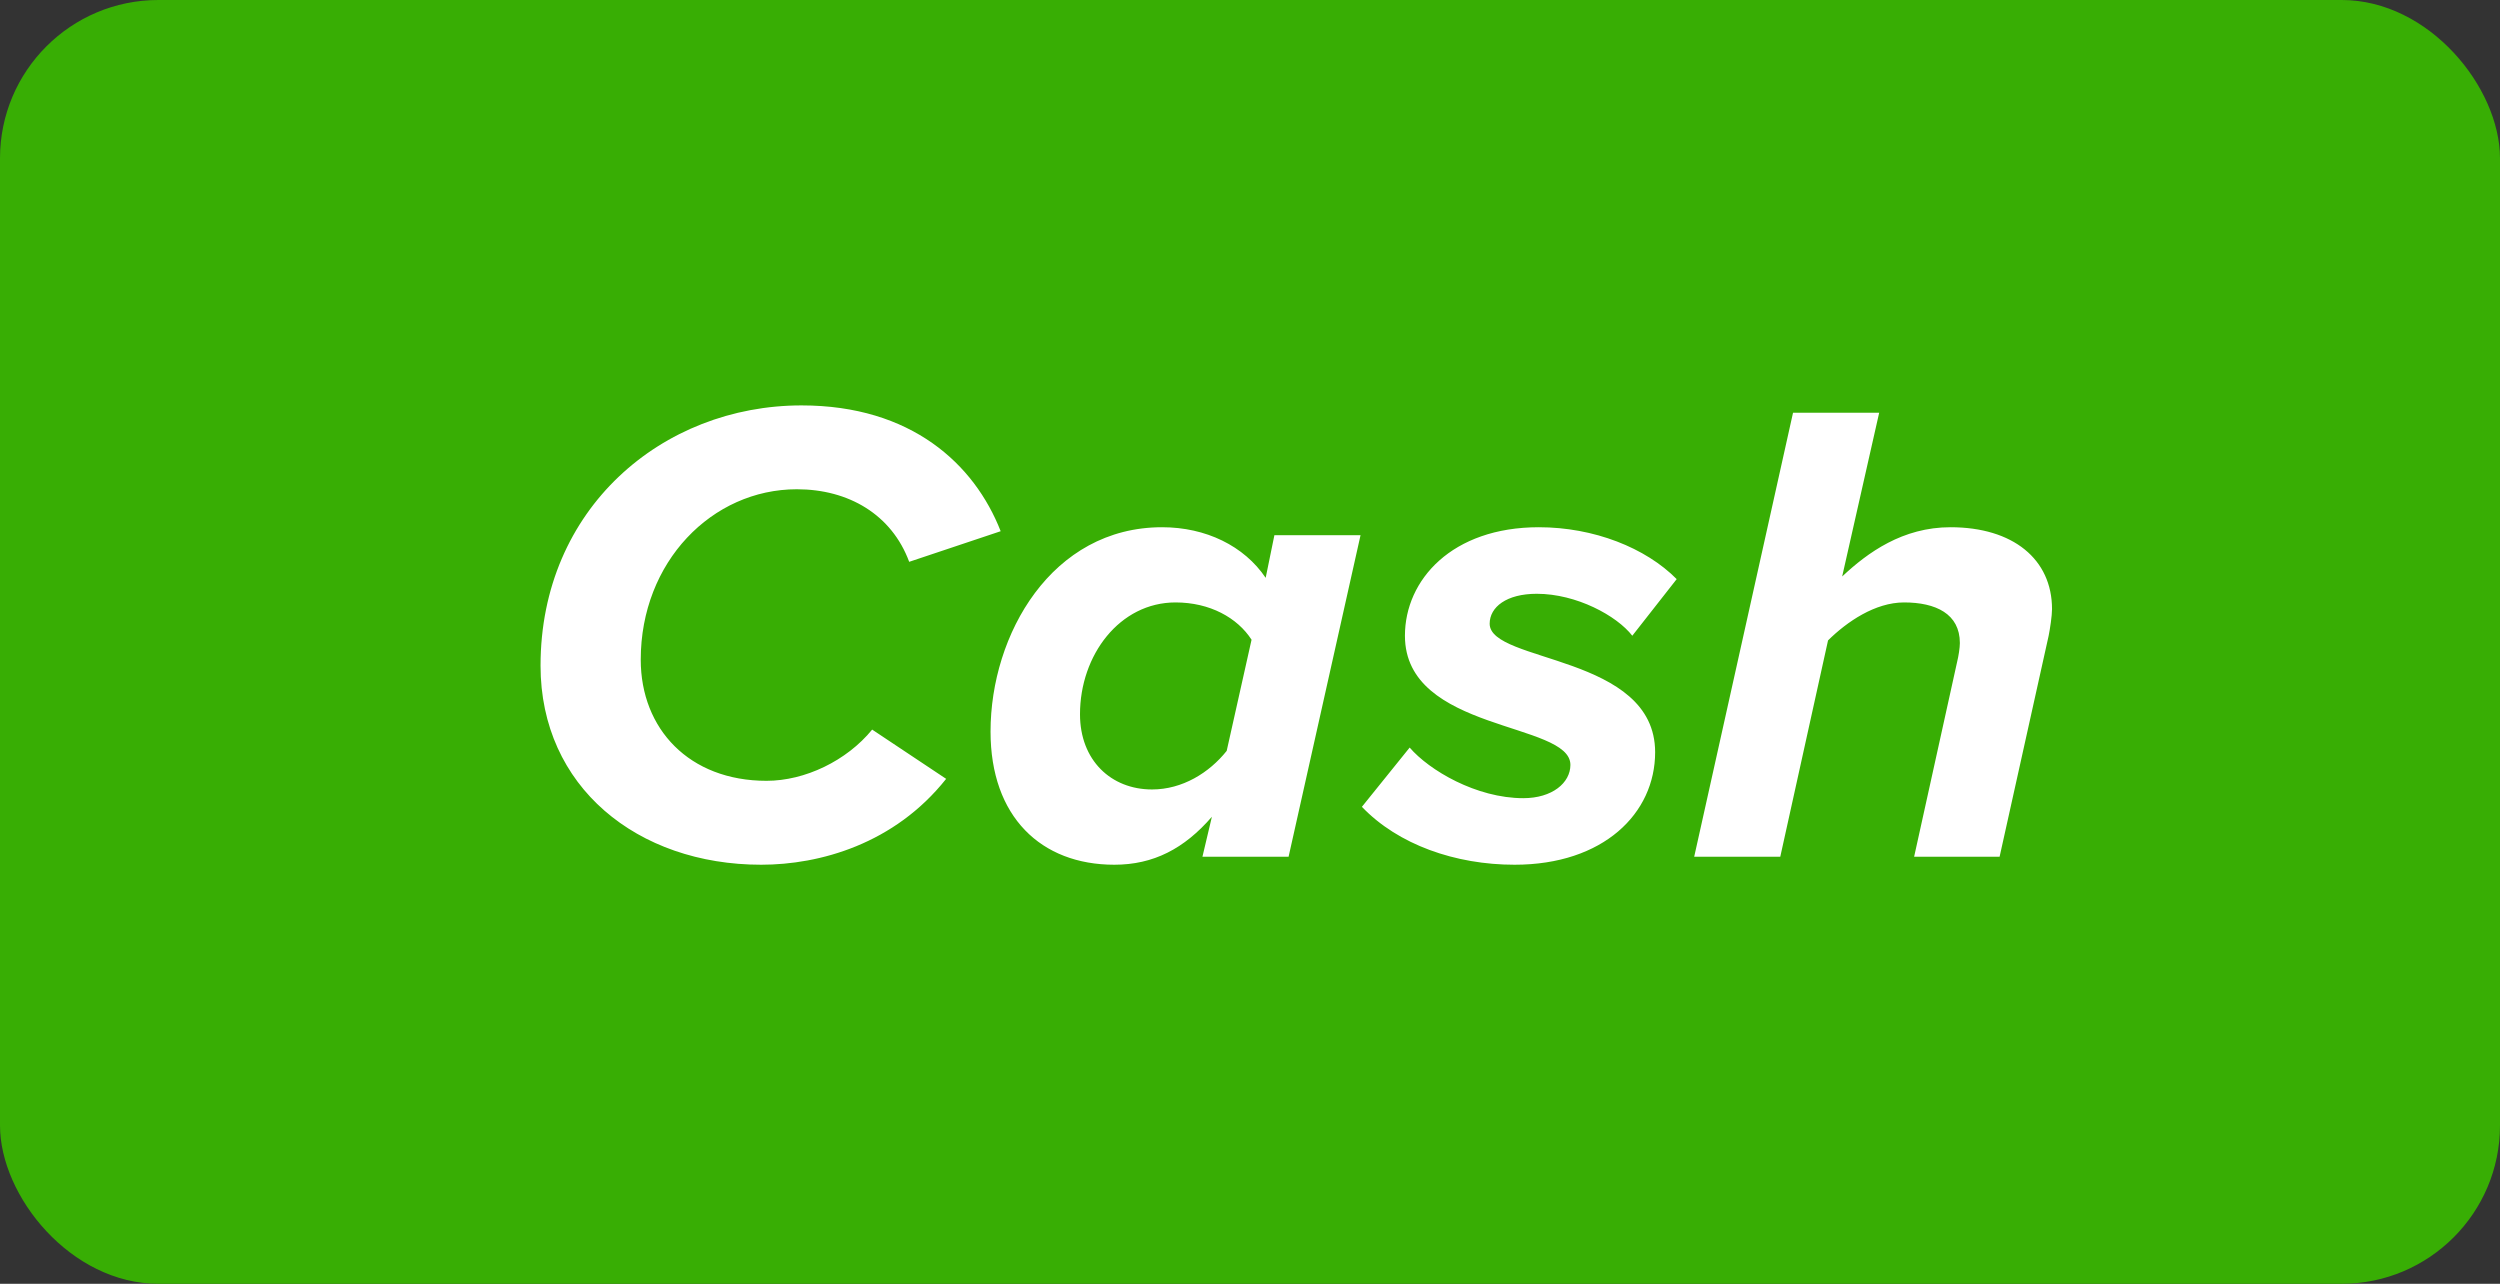 <svg width="37" height="19" viewBox="0 0 37 19" fill="none" xmlns="http://www.w3.org/2000/svg">
<rect x="0" y="0" width="37" height="19" fill="#333333" stroke="none"/>
<rect width="37" height="19" rx="2.344" fill="#38AE04"/>
<path fill-rule="evenodd" clip-rule="evenodd" d="M11.265 12.798C9.434 12.798 8 11.645 8 9.852C8 7.527 9.802 6 11.863 6C13.486 6 14.421 6.867 14.81 7.862L13.456 8.315C13.197 7.616 12.56 7.241 11.793 7.241C10.539 7.241 9.483 8.315 9.483 9.763C9.483 10.788 10.2 11.556 11.345 11.556C11.912 11.556 12.53 11.261 12.908 10.798L14.003 11.527C13.237 12.492 12.132 12.798 11.265 12.798ZM17.199 7.803C17.846 7.803 18.413 8.079 18.732 8.552L18.861 7.921H20.136L19.071 12.68H17.796L17.936 12.088C17.527 12.561 17.07 12.798 16.492 12.798C15.407 12.798 14.66 12.088 14.66 10.827C14.66 9.389 15.566 7.803 17.199 7.803ZM17.398 8.916C16.572 8.916 15.984 9.694 15.984 10.571C15.984 11.251 16.442 11.684 17.05 11.684C17.498 11.684 17.896 11.438 18.155 11.113L18.523 9.468C18.314 9.143 17.906 8.916 17.398 8.916ZM22.416 12.798C23.73 12.798 24.496 12.039 24.496 11.133C24.496 9.685 22.047 9.813 22.047 9.231C22.047 8.985 22.296 8.788 22.744 8.788C23.332 8.788 23.929 9.113 24.158 9.409L24.815 8.571C24.357 8.108 23.59 7.803 22.774 7.803C21.49 7.803 20.793 8.581 20.793 9.409C20.793 10.837 23.242 10.68 23.242 11.32C23.242 11.586 22.973 11.813 22.545 11.813C21.848 11.813 21.151 11.399 20.863 11.064L20.156 11.941C20.693 12.502 21.54 12.798 22.416 12.798ZM29.594 12.68L30.32 9.409C30.34 9.31 30.37 9.113 30.37 9.015C30.37 8.276 29.793 7.803 28.867 7.803C28.16 7.803 27.642 8.177 27.264 8.532L27.812 6.108H26.537L25.074 12.68H26.348L27.055 9.478C27.334 9.202 27.752 8.916 28.18 8.916C28.648 8.916 29.006 9.084 29.006 9.517C29.006 9.586 28.986 9.714 28.966 9.793L28.329 12.68H29.594Z" fill="white"/>
</svg>
